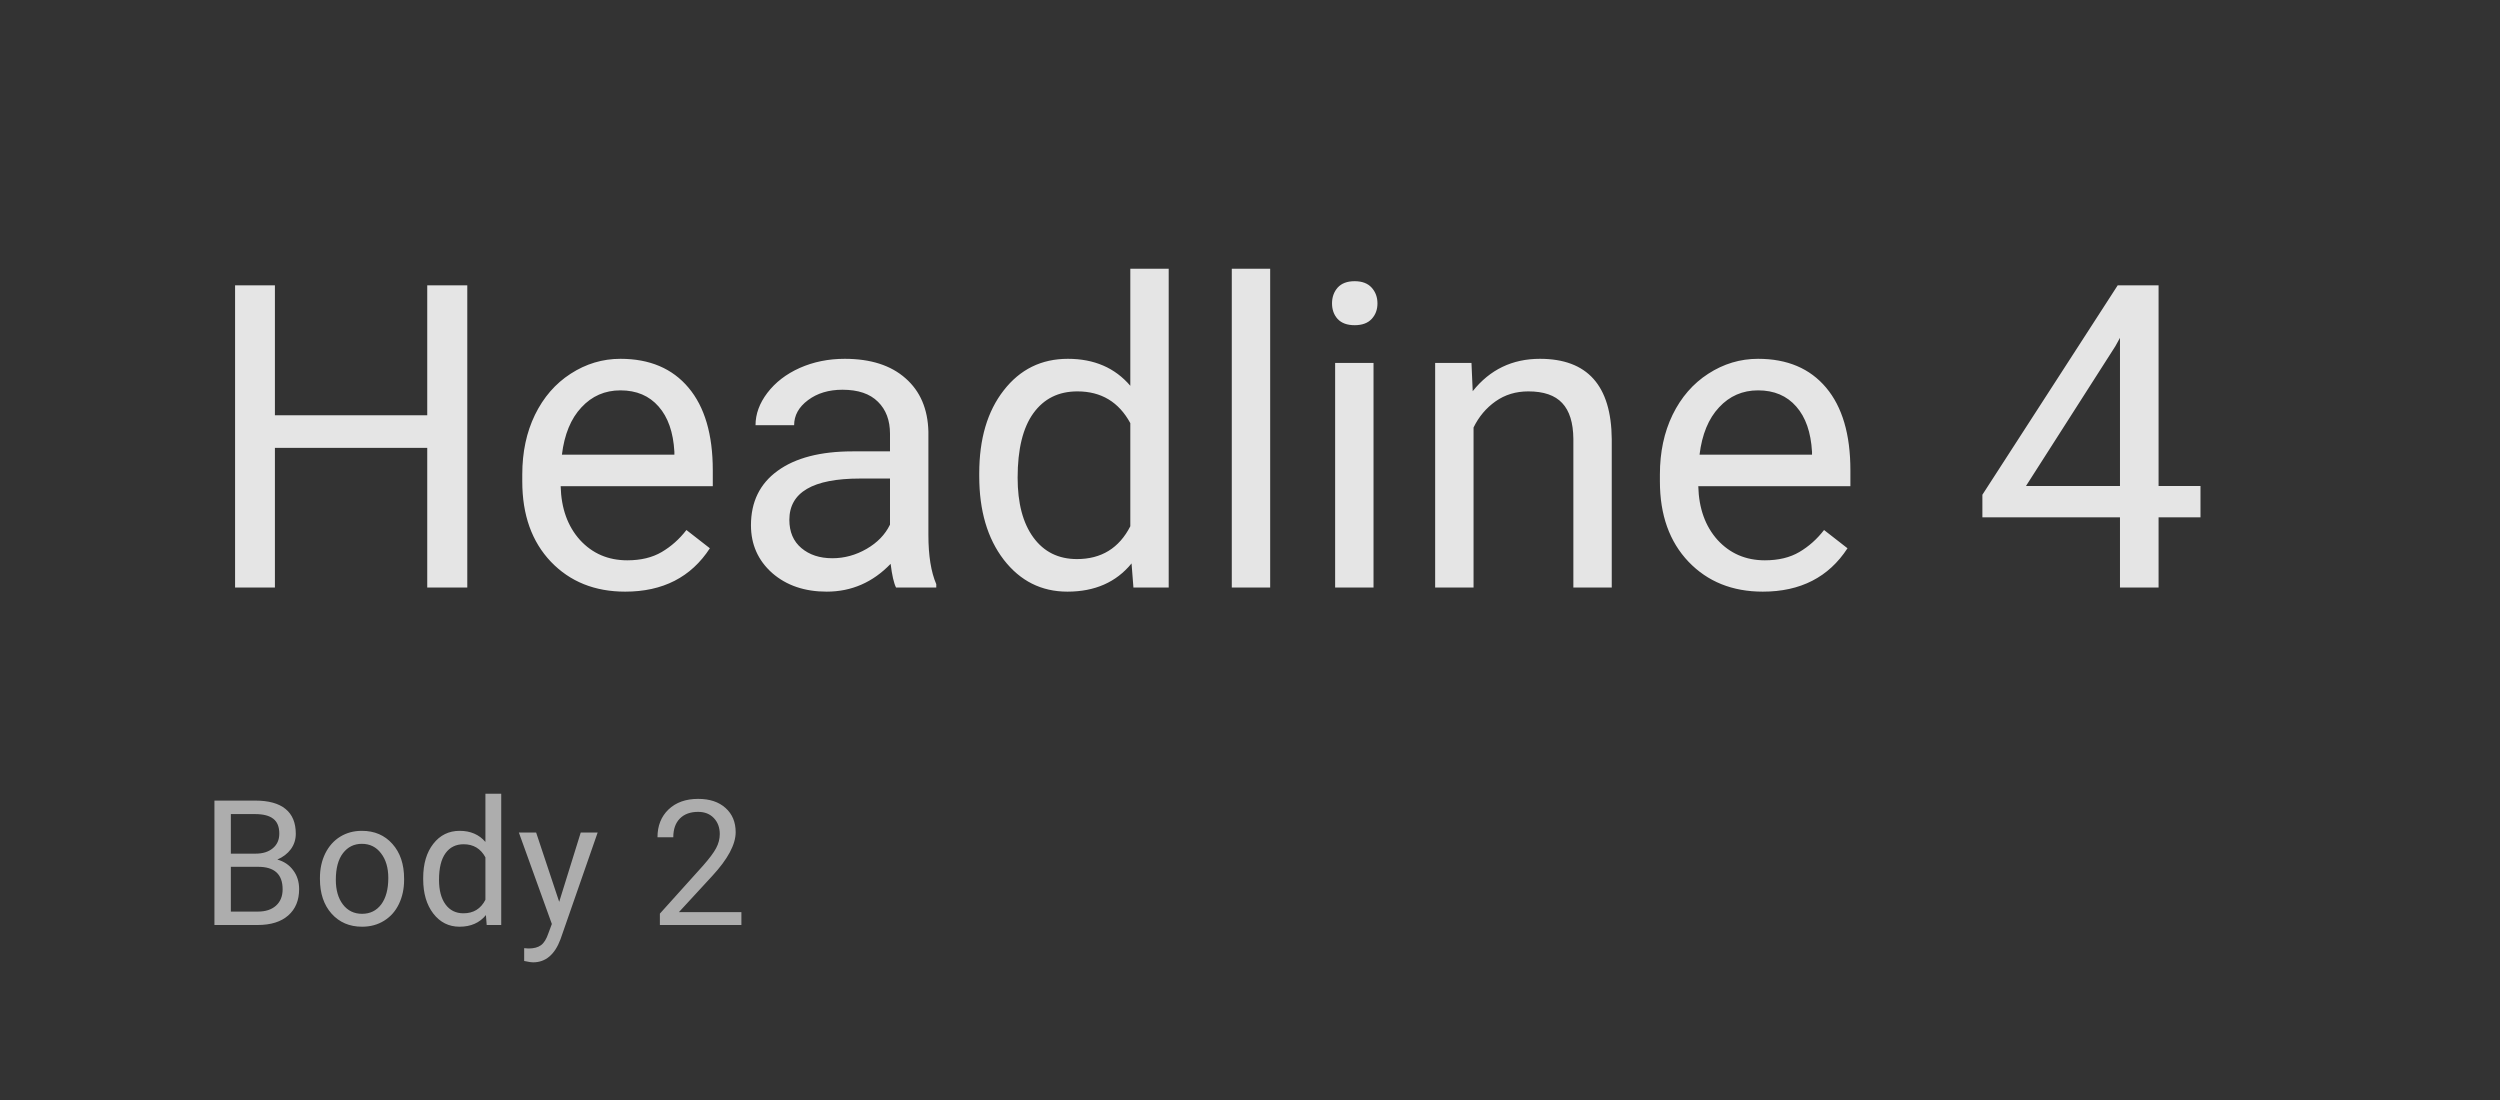 <svg width="200" height="88" viewBox="0 0 200 88" fill="none" xmlns="http://www.w3.org/2000/svg">
<rect x="0" y="0" width="200" height="88" fill="#333333" stroke="none"/>
<path d="M17.155 74V64.047H20.409C21.489 64.047 22.3 64.27 22.843 64.717C23.39 65.163 23.663 65.824 23.663 66.699C23.663 67.164 23.531 67.576 23.267 67.936C23.002 68.292 22.642 68.568 22.186 68.764C22.724 68.914 23.148 69.201 23.458 69.625C23.773 70.044 23.93 70.546 23.93 71.129C23.93 72.022 23.64 72.724 23.061 73.234C22.483 73.745 21.665 74 20.607 74H17.155ZM18.468 69.345V72.927H20.635C21.245 72.927 21.726 72.769 22.077 72.455C22.433 72.136 22.61 71.699 22.61 71.143C22.61 69.944 21.959 69.345 20.655 69.345H18.468ZM18.468 68.292H20.45C21.024 68.292 21.482 68.148 21.824 67.861C22.171 67.574 22.344 67.185 22.344 66.692C22.344 66.145 22.184 65.749 21.865 65.503C21.546 65.252 21.061 65.127 20.409 65.127H18.468V68.292ZM25.595 70.233C25.595 69.509 25.736 68.857 26.019 68.278C26.306 67.7 26.702 67.253 27.208 66.939C27.718 66.624 28.299 66.467 28.951 66.467C29.958 66.467 30.772 66.815 31.392 67.513C32.016 68.21 32.328 69.137 32.328 70.295V70.384C32.328 71.104 32.189 71.751 31.911 72.325C31.638 72.895 31.244 73.339 30.729 73.658C30.218 73.977 29.63 74.137 28.965 74.137C27.962 74.137 27.149 73.788 26.524 73.091C25.905 72.394 25.595 71.471 25.595 70.322V70.233ZM26.866 70.384C26.866 71.204 27.055 71.863 27.434 72.359C27.816 72.856 28.327 73.105 28.965 73.105C29.607 73.105 30.118 72.854 30.496 72.353C30.874 71.847 31.064 71.14 31.064 70.233C31.064 69.422 30.87 68.766 30.482 68.265C30.1 67.759 29.589 67.506 28.951 67.506C28.327 67.506 27.823 67.754 27.44 68.251C27.058 68.748 26.866 69.459 26.866 70.384ZM33.856 70.24C33.856 69.106 34.125 68.194 34.663 67.506C35.201 66.813 35.905 66.467 36.775 66.467C37.641 66.467 38.327 66.763 38.833 67.356V63.5H40.098V74H38.935L38.874 73.207C38.368 73.827 37.664 74.137 36.762 74.137C35.905 74.137 35.205 73.786 34.663 73.084C34.125 72.382 33.856 71.466 33.856 70.336V70.24ZM35.121 70.384C35.121 71.222 35.294 71.879 35.641 72.353C35.987 72.826 36.465 73.064 37.076 73.064C37.878 73.064 38.464 72.704 38.833 71.983V68.586C38.455 67.889 37.874 67.54 37.09 67.54C36.47 67.54 35.987 67.779 35.641 68.258C35.294 68.736 35.121 69.445 35.121 70.384ZM44.736 72.147L46.459 66.603H47.812L44.839 75.142C44.379 76.372 43.647 76.987 42.645 76.987L42.405 76.967L41.934 76.878V75.853L42.275 75.88C42.704 75.88 43.036 75.793 43.273 75.62C43.515 75.447 43.713 75.13 43.868 74.67L44.148 73.918L41.51 66.603H42.891L44.736 72.147ZM59.312 74H52.79V73.091L56.235 69.263C56.746 68.684 57.097 68.215 57.288 67.855C57.484 67.49 57.582 67.114 57.582 66.727C57.582 66.207 57.425 65.781 57.11 65.448C56.796 65.116 56.377 64.949 55.852 64.949C55.224 64.949 54.734 65.129 54.383 65.489C54.036 65.845 53.863 66.341 53.863 66.98H52.599C52.599 66.064 52.893 65.323 53.48 64.758C54.073 64.193 54.864 63.91 55.852 63.91C56.778 63.91 57.509 64.154 58.047 64.642C58.585 65.125 58.853 65.769 58.853 66.576C58.853 67.556 58.229 68.723 56.98 70.076L54.315 72.968H59.312V74Z" fill="white" fill-opacity="0.6"/>
<path d="M37.383 47H34.179V35.827H21.993V47H18.806V22.828H21.993V33.221H34.179V22.828H37.383V47ZM50.017 47.332C47.582 47.332 45.601 46.535 44.073 44.941C42.546 43.337 41.782 41.195 41.782 38.517V37.952C41.782 36.17 42.12 34.582 42.795 33.188C43.481 31.782 44.433 30.686 45.65 29.9C46.879 29.104 48.207 28.705 49.635 28.705C51.97 28.705 53.785 29.474 55.08 31.013C56.375 32.551 57.023 34.754 57.023 37.62V38.898H44.853C44.898 40.669 45.412 42.102 46.398 43.198C47.394 44.283 48.655 44.825 50.183 44.825C51.267 44.825 52.186 44.604 52.938 44.161C53.691 43.718 54.35 43.132 54.914 42.401L56.79 43.862C55.285 46.175 53.027 47.332 50.017 47.332ZM49.635 31.229C48.395 31.229 47.355 31.682 46.514 32.59C45.672 33.486 45.152 34.748 44.953 36.375H53.951V36.143C53.863 34.582 53.442 33.376 52.69 32.523C51.937 31.66 50.919 31.229 49.635 31.229ZM71.682 47C71.505 46.646 71.361 46.015 71.25 45.107C69.822 46.59 68.118 47.332 66.137 47.332C64.366 47.332 62.91 46.834 61.77 45.838C60.642 44.831 60.077 43.558 60.077 42.02C60.077 40.149 60.785 38.699 62.202 37.67C63.63 36.63 65.633 36.109 68.212 36.109H71.2V34.698C71.2 33.625 70.879 32.773 70.237 32.142C69.595 31.5 68.649 31.179 67.398 31.179C66.303 31.179 65.384 31.455 64.643 32.009C63.901 32.562 63.53 33.232 63.53 34.018H60.442C60.442 33.121 60.758 32.258 61.389 31.428C62.031 30.587 62.894 29.922 63.978 29.436C65.074 28.949 66.275 28.705 67.581 28.705C69.651 28.705 71.272 29.225 72.445 30.266C73.618 31.295 74.227 32.717 74.272 34.532V42.8C74.272 44.449 74.482 45.76 74.902 46.734V47H71.682ZM66.585 44.659C67.548 44.659 68.461 44.41 69.324 43.912C70.188 43.414 70.813 42.767 71.2 41.97V38.284H68.793C65.03 38.284 63.148 39.385 63.148 41.588C63.148 42.551 63.469 43.303 64.111 43.846C64.753 44.388 65.578 44.659 66.585 44.659ZM78.339 37.869C78.339 35.113 78.992 32.9 80.298 31.229C81.604 29.546 83.314 28.705 85.428 28.705C87.531 28.705 89.196 29.424 90.425 30.863V21.5H93.496V47H90.674L90.524 45.074C89.296 46.579 87.586 47.332 85.394 47.332C83.314 47.332 81.615 46.48 80.298 44.775C78.992 43.071 78.339 40.846 78.339 38.102V37.869ZM81.41 38.218C81.41 40.254 81.831 41.848 82.672 42.999C83.513 44.15 84.675 44.726 86.158 44.726C88.106 44.726 89.528 43.851 90.425 42.102V33.852C89.506 32.158 88.095 31.311 86.191 31.311C84.686 31.311 83.513 31.893 82.672 33.055C81.831 34.217 81.41 35.938 81.41 38.218ZM101.614 47H98.543V21.5H101.614V47ZM109.882 47H106.811V29.037H109.882V47ZM106.562 24.273C106.562 23.774 106.711 23.354 107.01 23.011C107.32 22.668 107.773 22.496 108.371 22.496C108.969 22.496 109.423 22.668 109.732 23.011C110.042 23.354 110.197 23.774 110.197 24.273C110.197 24.77 110.042 25.186 109.732 25.518C109.423 25.85 108.969 26.016 108.371 26.016C107.773 26.016 107.32 25.85 107.01 25.518C106.711 25.186 106.562 24.77 106.562 24.273ZM117.718 29.037L117.817 31.295C119.19 29.568 120.983 28.705 123.196 28.705C126.993 28.705 128.907 30.847 128.94 35.13V47H125.869V35.113C125.858 33.818 125.559 32.861 124.973 32.241C124.397 31.621 123.495 31.311 122.267 31.311C121.271 31.311 120.396 31.577 119.644 32.108C118.891 32.64 118.304 33.337 117.884 34.2V47H114.812V29.037H117.718ZM141.026 47.332C138.591 47.332 136.61 46.535 135.083 44.941C133.556 43.337 132.792 41.195 132.792 38.517V37.952C132.792 36.17 133.13 34.582 133.805 33.188C134.491 31.782 135.443 30.686 136.66 29.9C137.889 29.104 139.217 28.705 140.645 28.705C142.98 28.705 144.795 29.474 146.09 31.013C147.385 32.551 148.032 34.754 148.032 37.62V38.898H135.863C135.908 40.669 136.422 42.102 137.407 43.198C138.403 44.283 139.665 44.825 141.192 44.825C142.277 44.825 143.196 44.604 143.948 44.161C144.701 43.718 145.359 43.132 145.924 42.401L147.8 43.862C146.295 46.175 144.037 47.332 141.026 47.332ZM140.645 31.229C139.405 31.229 138.365 31.682 137.523 32.59C136.682 33.486 136.162 34.748 135.963 36.375H144.961V36.143C144.872 34.582 144.452 33.376 143.699 32.523C142.947 31.66 141.928 31.229 140.645 31.229ZM172.686 38.882H176.039V41.389H172.686V47H169.598V41.389H158.591V39.579L169.415 22.828H172.686V38.882ZM162.077 38.882H169.598V27.028L169.232 27.692L162.077 38.882Z" fill="white" fill-opacity="0.87"/>
</svg>
